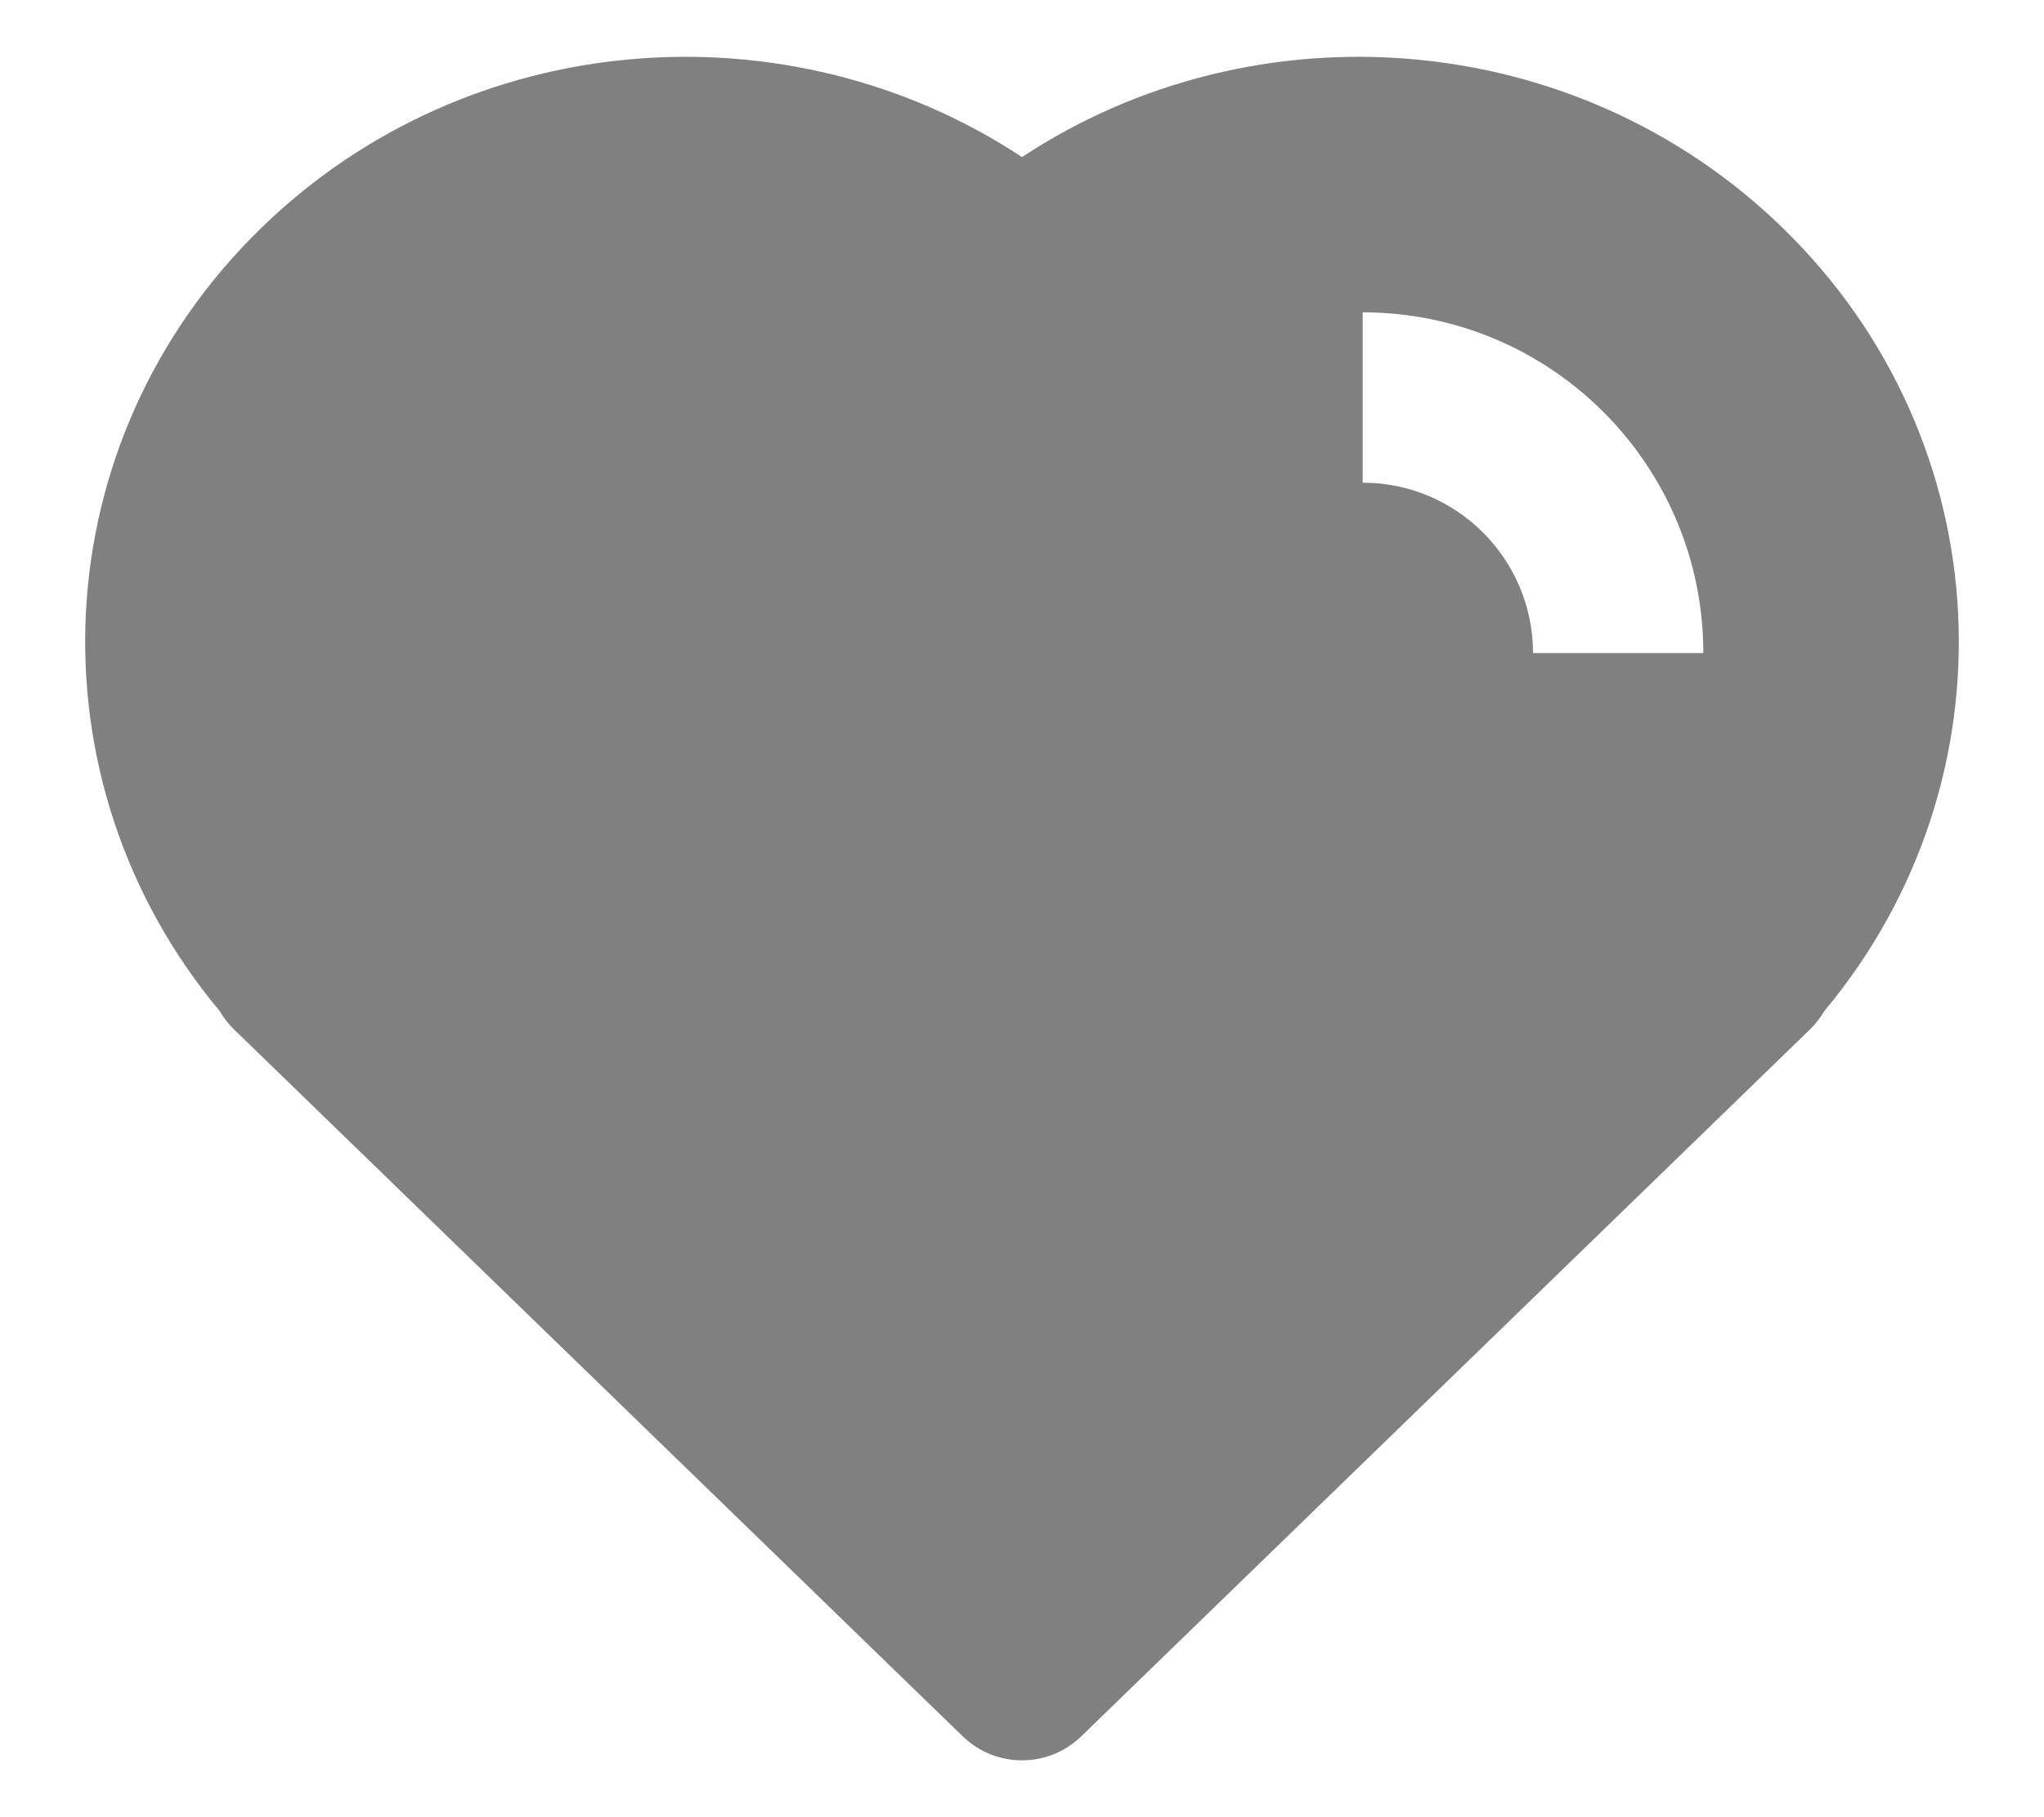 <svg width="18" height="16" viewBox="0 0 18 16" fill="none" xmlns="http://www.w3.org/2000/svg">
<path fill-rule="evenodd" clip-rule="evenodd" d="M16.067 8.9C17.761 6.872 17.635 3.884 15.693 2.001C13.869 0.232 11.054 0.028 9 1.383C6.946 0.028 4.131 0.232 2.307 2.001C0.365 3.884 0.239 6.872 1.933 8.9C1.967 8.959 2.01 9.014 2.06 9.063L8.478 15.288C8.769 15.57 9.231 15.57 9.522 15.288L15.94 9.063C15.99 9.014 16.033 8.959 16.067 8.9ZM12 4.25C12.828 4.25 13.5 4.922 13.5 5.75H15C15 4.093 13.657 2.75 12 2.75V4.25Z" fill="#808080"/>
</svg>
